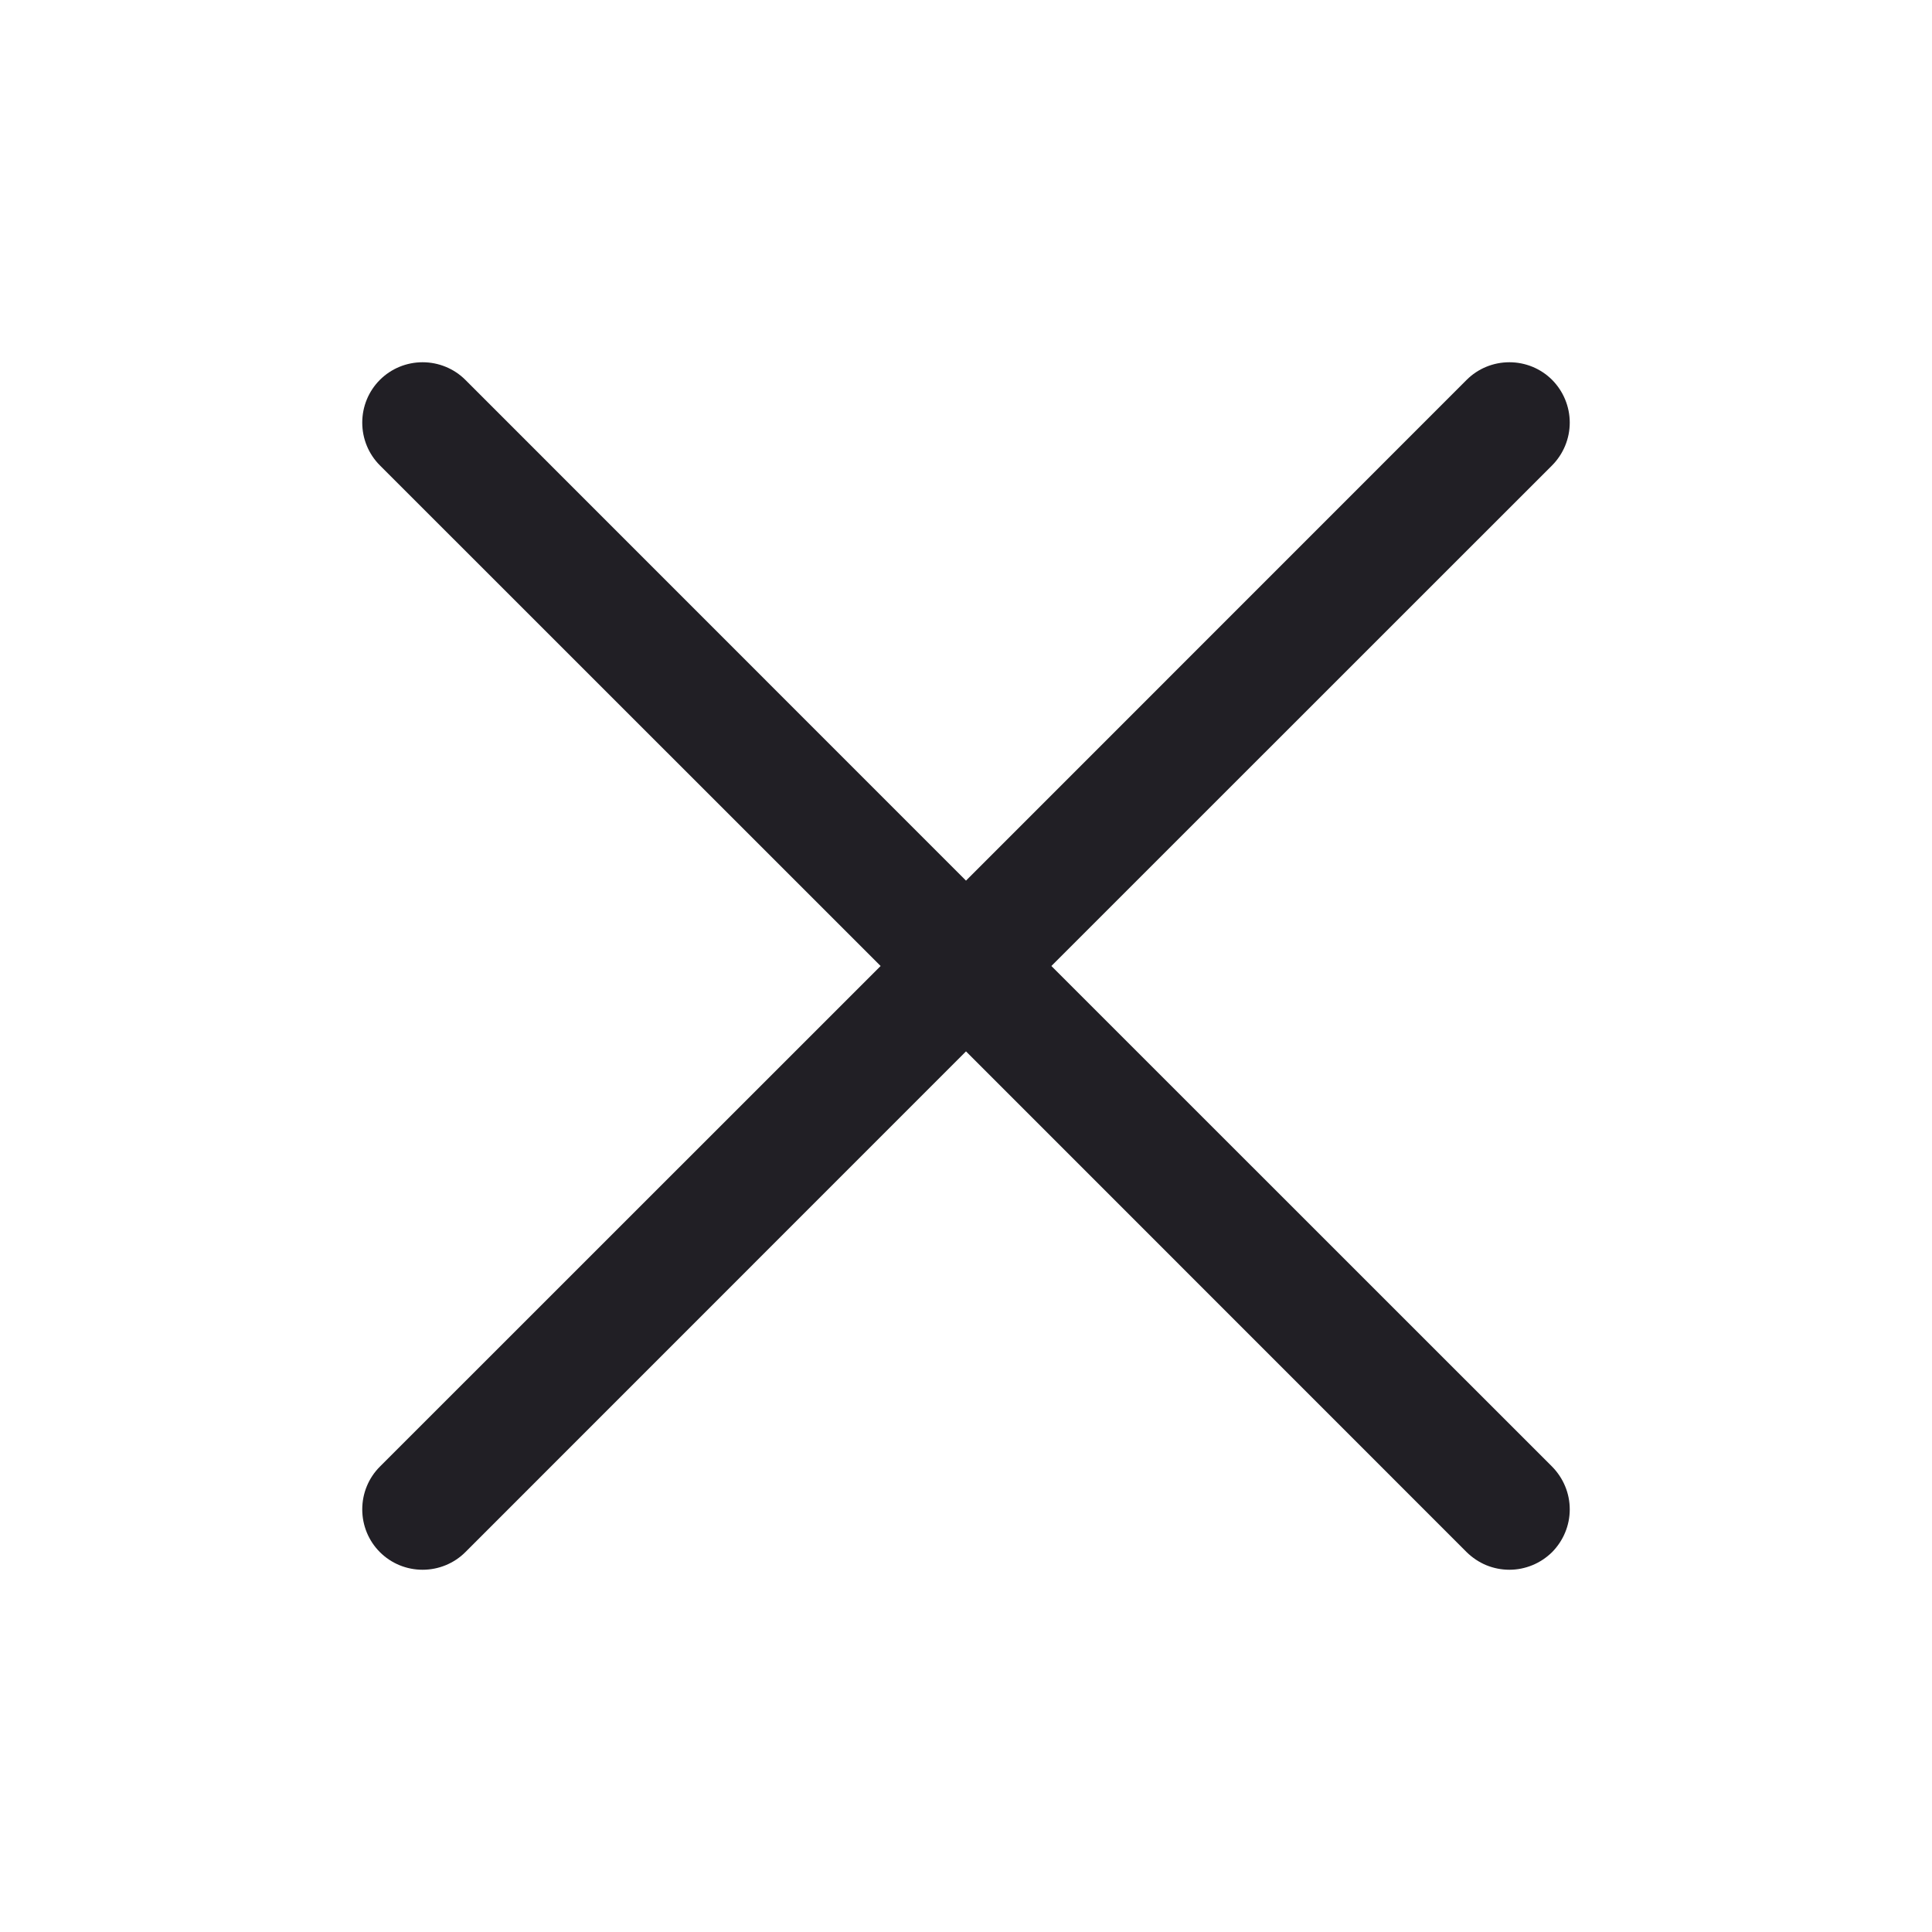 <svg width="16" height="16" viewBox="0 0 16 16" fill="none" xmlns="http://www.w3.org/2000/svg">
<path d="M12.854 12.146C12.9 12.193 12.937 12.248 12.962 12.309C12.987 12.369 13 12.434 13 12.5C13 12.566 12.987 12.631 12.962 12.691C12.937 12.752 12.9 12.807 12.854 12.854C12.807 12.9 12.752 12.937 12.691 12.962C12.63 12.987 12.566 13 12.5 13C12.434 13 12.369 12.987 12.308 12.962C12.248 12.937 12.193 12.9 12.146 12.854L8 8.707L3.854 12.854C3.76 12.948 3.632 13 3.5 13C3.367 13 3.24 12.948 3.146 12.854C3.052 12.76 3 12.633 3 12.5C3 12.367 3.052 12.24 3.146 12.146L7.293 8L3.146 3.854C3.052 3.76 3 3.633 3 3.5C3 3.367 3.052 3.24 3.146 3.146C3.24 3.052 3.367 3 3.5 3C3.632 3 3.76 3.052 3.854 3.146L8 7.293L12.146 3.146C12.24 3.052 12.367 3 12.5 3C12.633 3 12.76 3.052 12.854 3.146C12.947 3.24 13 3.367 13 3.5C13 3.633 12.947 3.76 12.854 3.854L8.707 8L12.854 12.146Z" fill="#211F25"/>
</svg>
